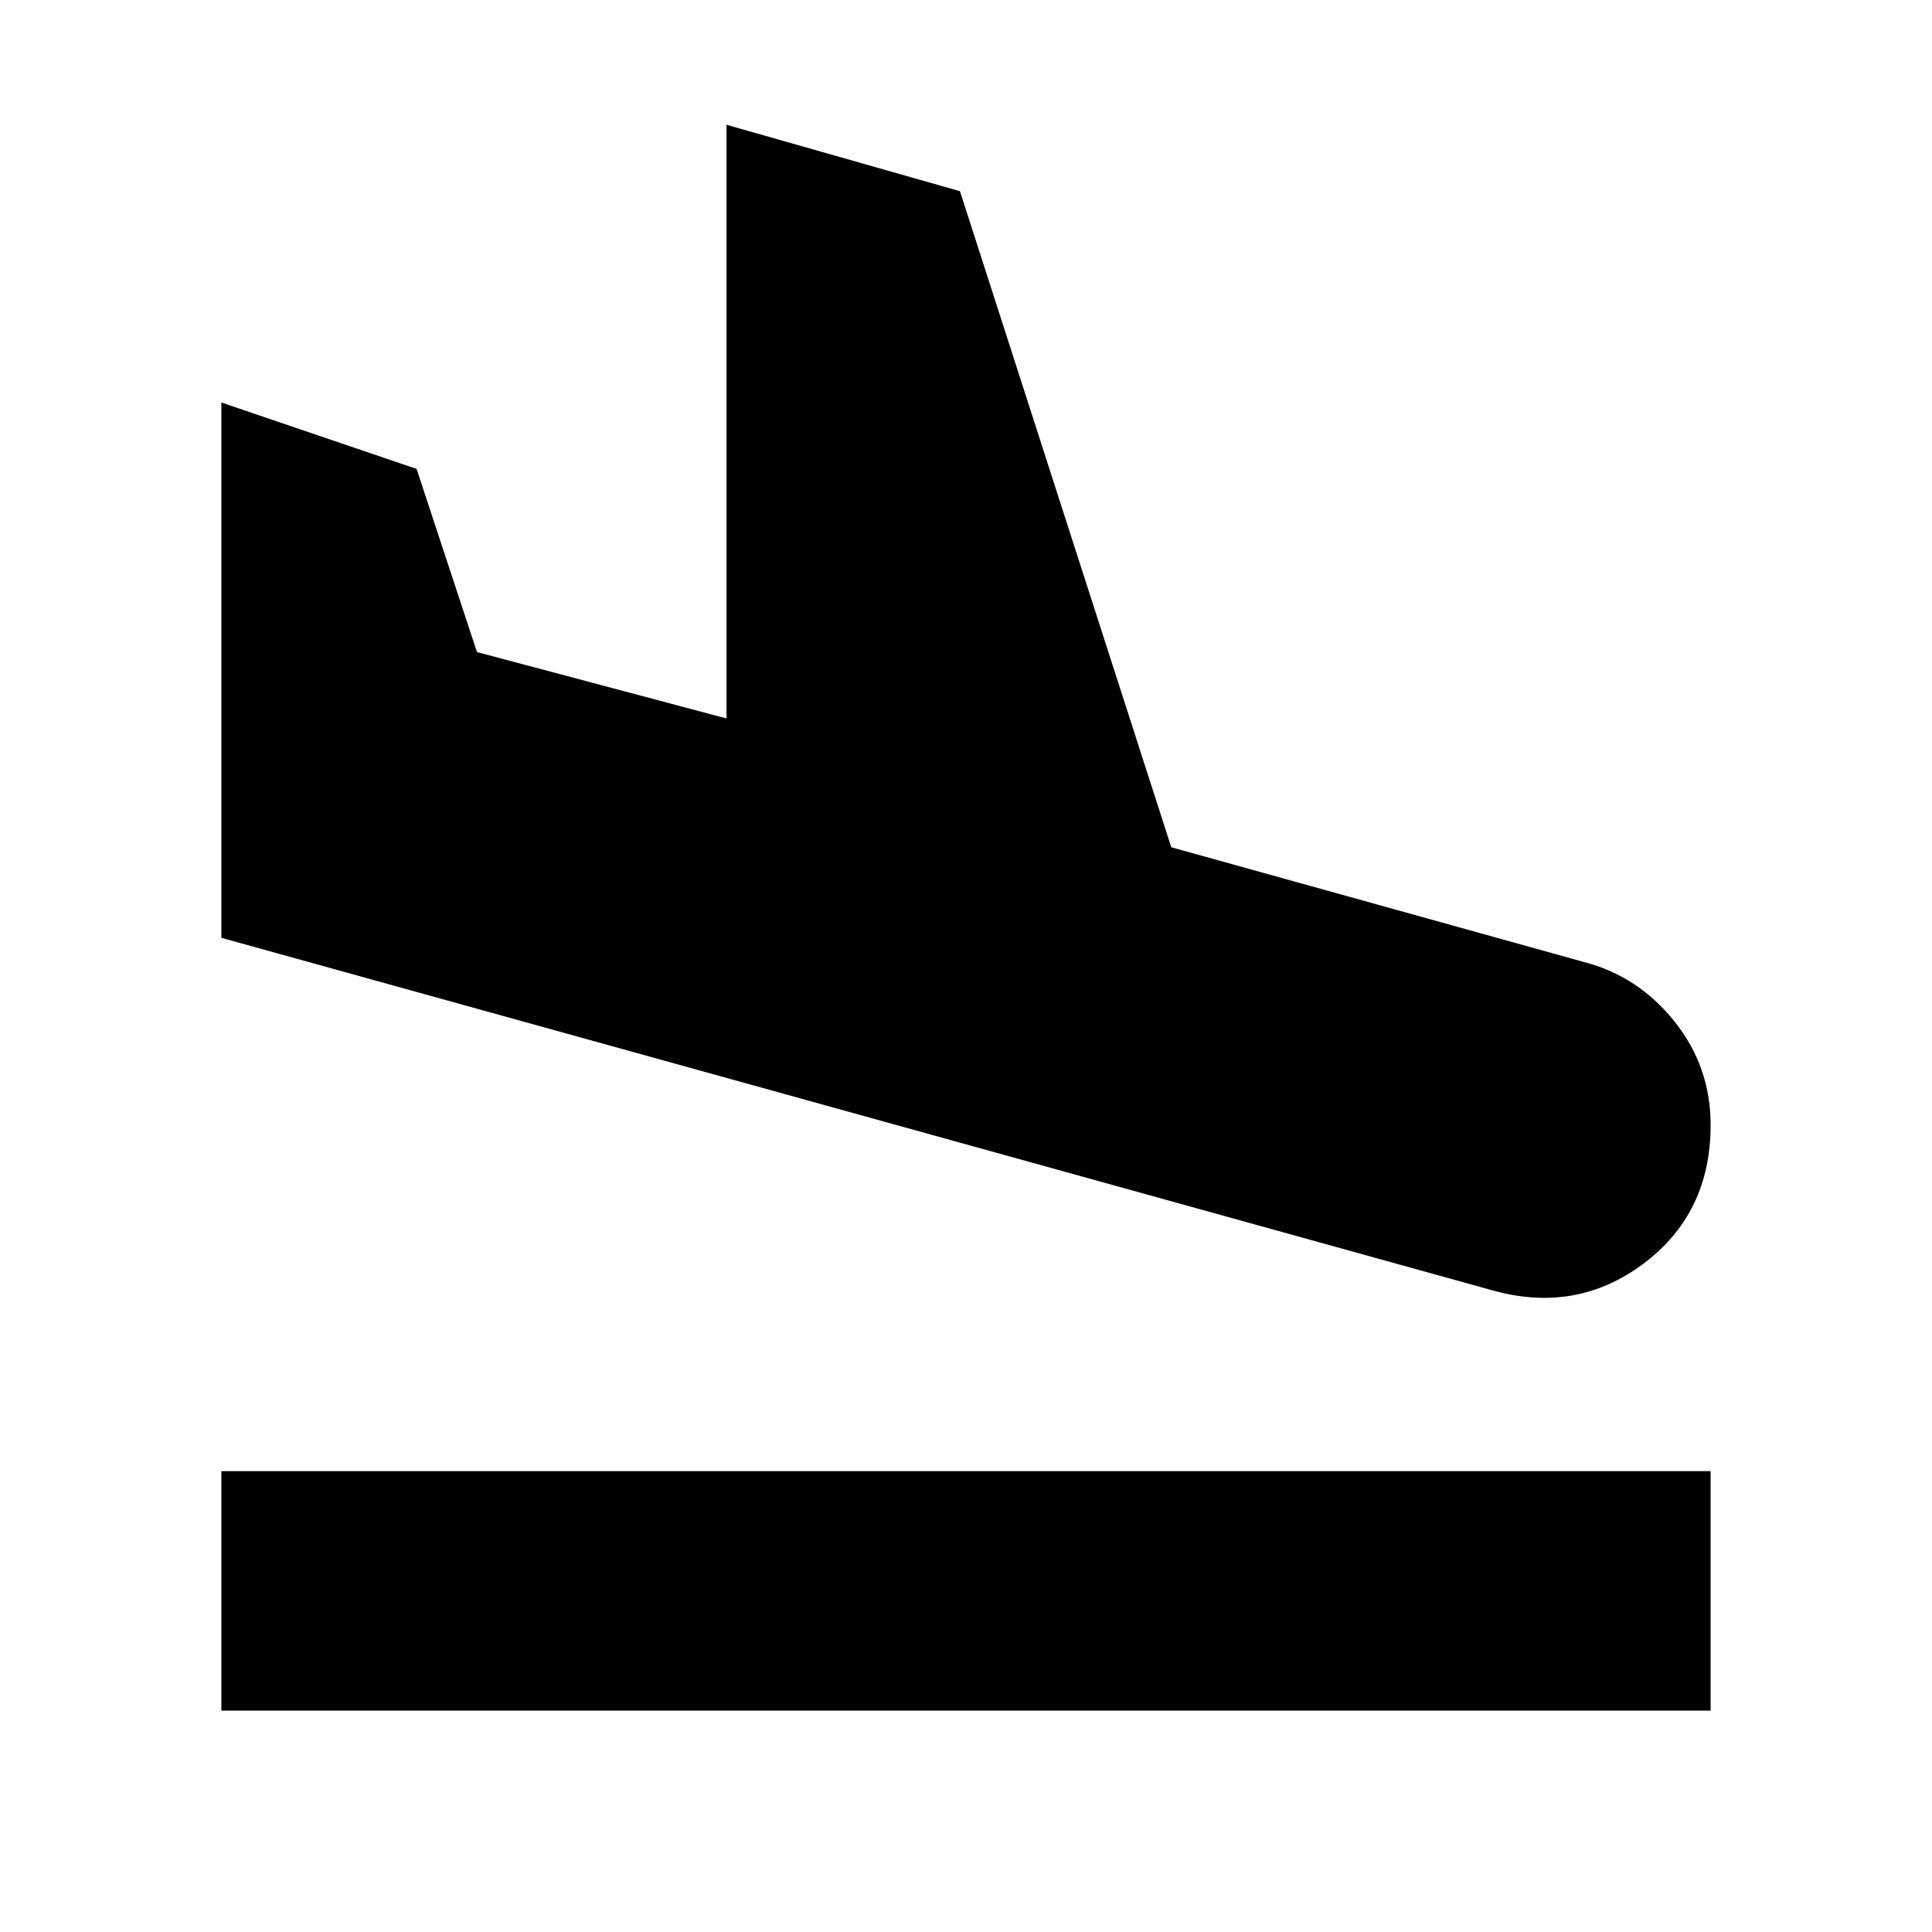 <svg xmlns="http://www.w3.org/2000/svg" height="20" viewBox="0 -960 960 960" width="20"><path d="M741-319 110-494v-266l97 33 30 91 124 33v-295l116 33 105 326 205 57q27 7 45 29.5t18 51.5q0 44-33.5 69T741-319ZM110-110v-119h740v119H110Z"/></svg>